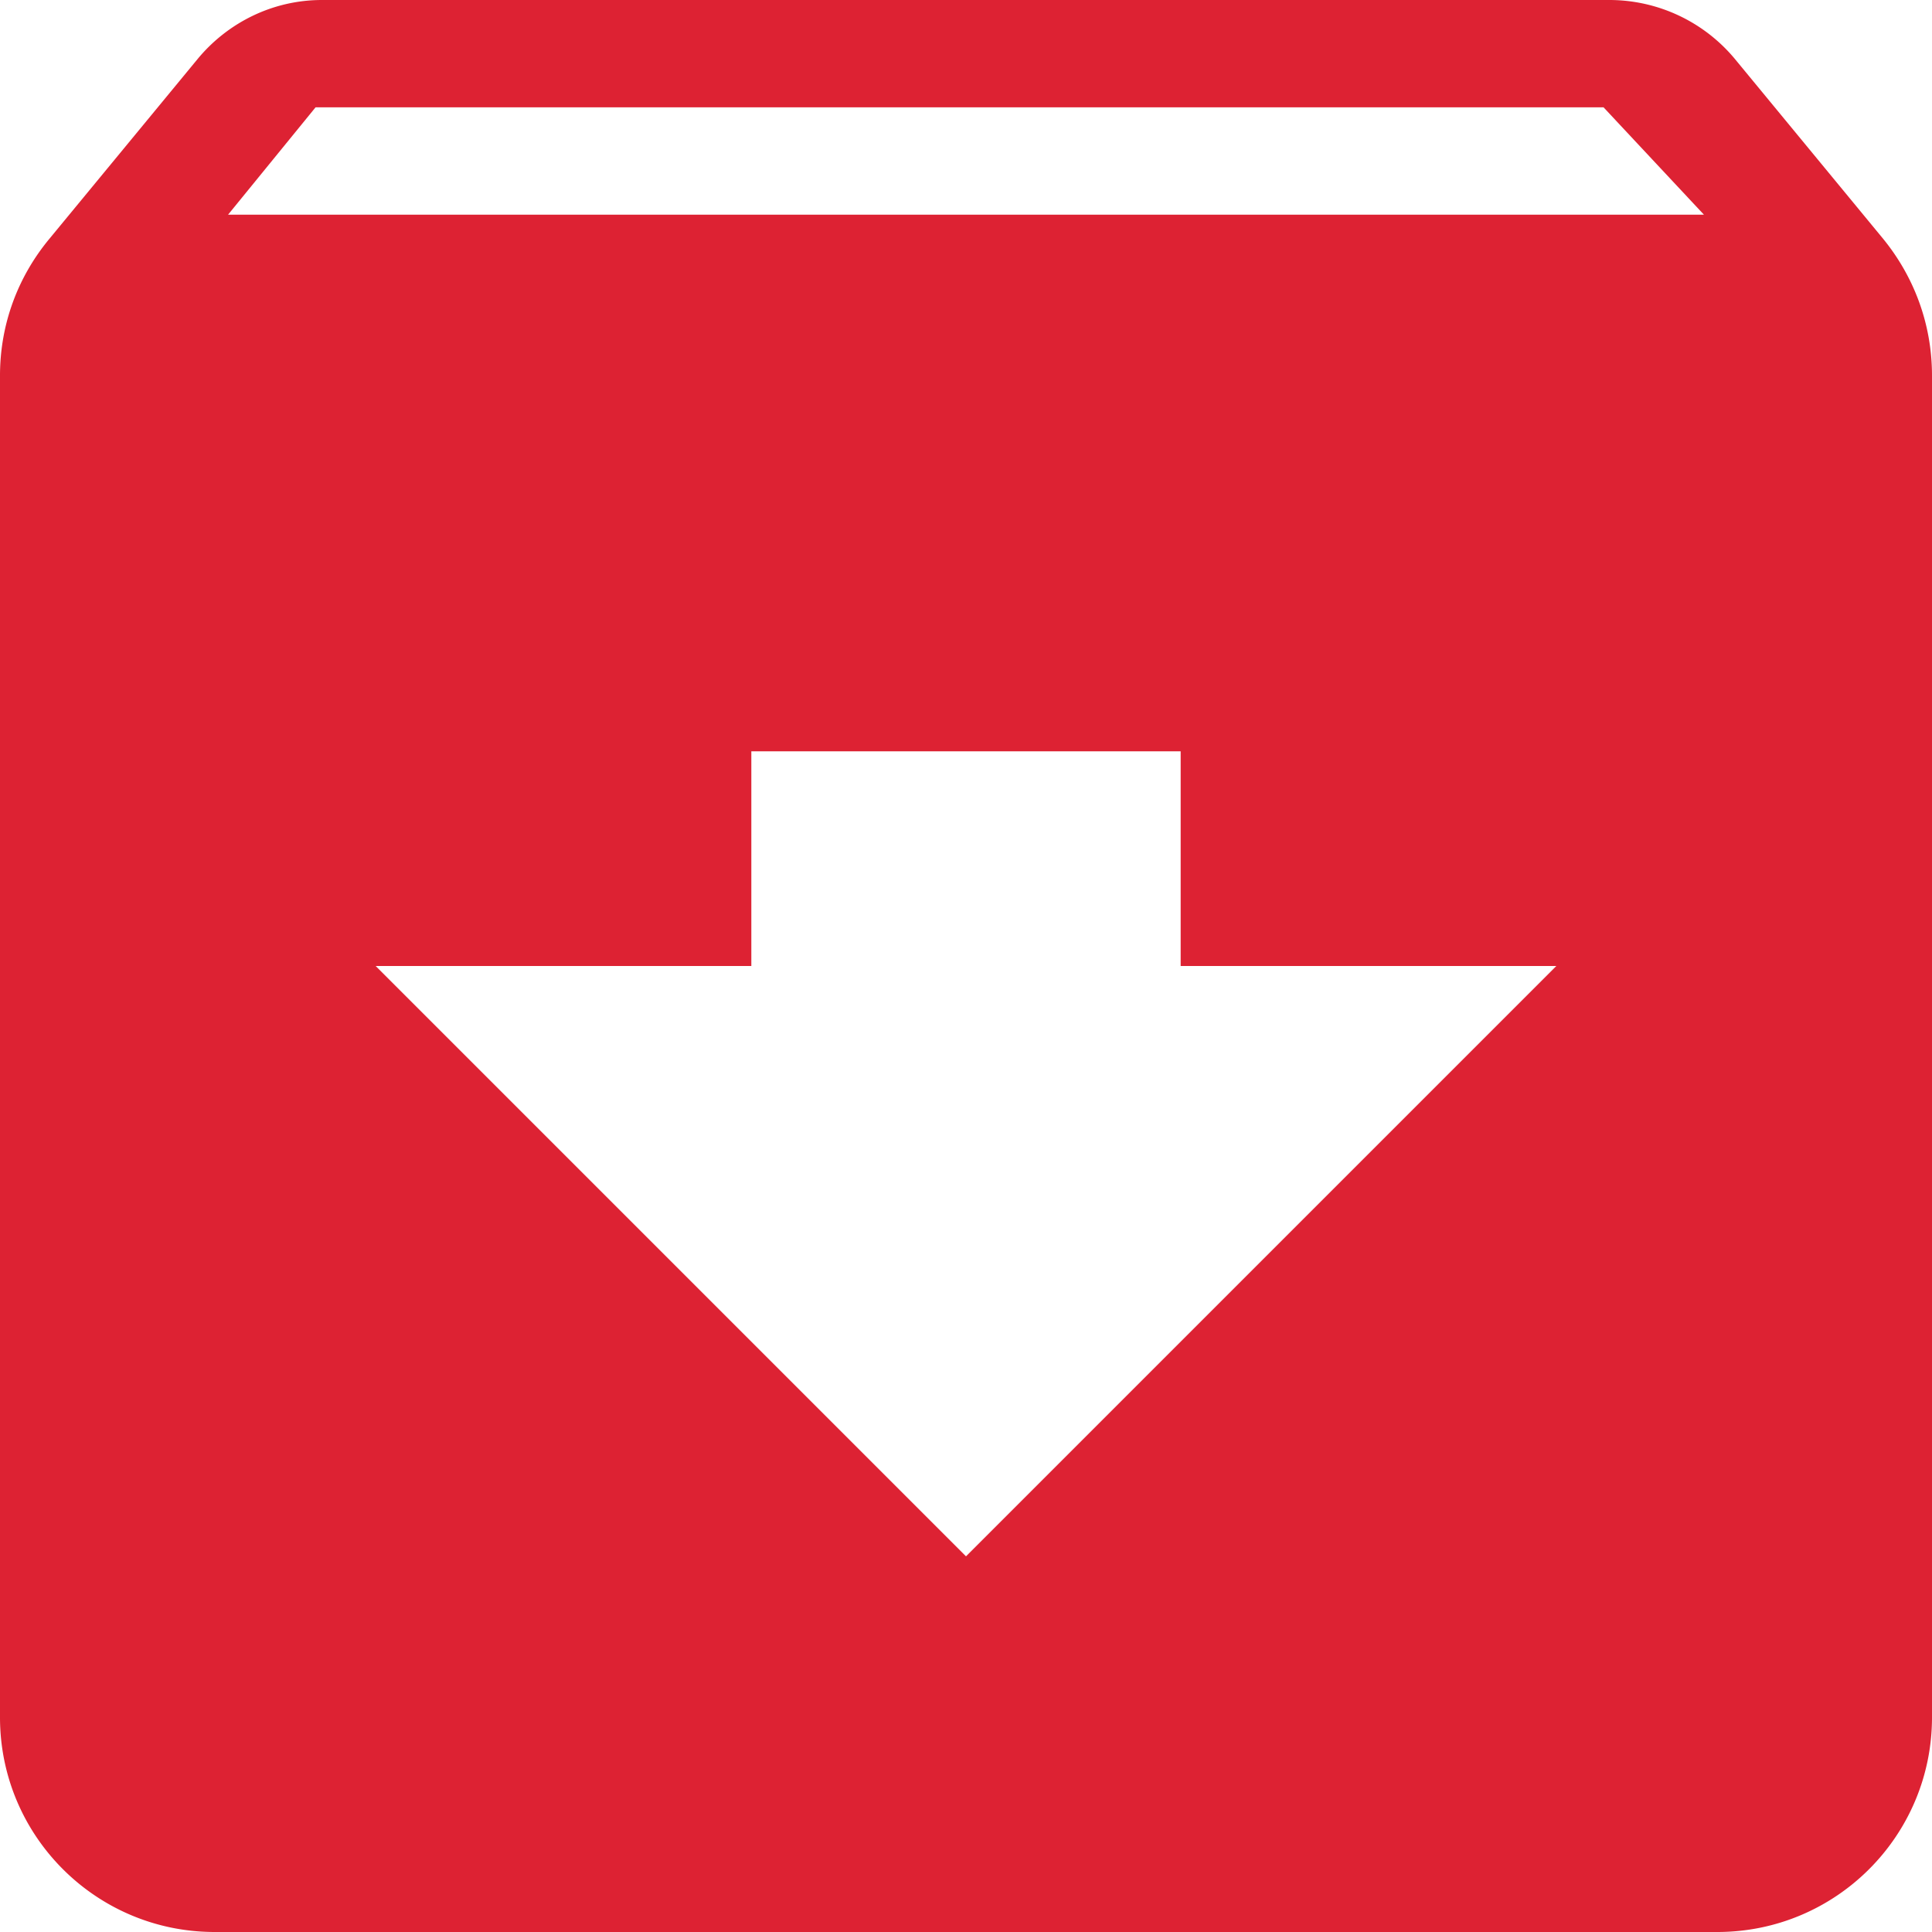 <svg xmlns="http://www.w3.org/2000/svg" width="36" height="36" viewBox="0 0 36 36">
    <g fill="none" fill-rule="evenodd">
        <path d="M-6-6h48v48H-6z"/>
        <path fill="#D23" fill-rule="nonzero" d="M35.09 4.45l-2.77-3.36A3.043 3.043 0 0 0 30 0H6c-.93 0-1.76.43-2.31 1.09L.92 4.45C.34 5.15 0 6.03 0 7v25c0 2.21 1.79 4 4 4h28c2.21 0 4-1.79 4-4V7c0-.97-.34-1.85-.91-2.55zM18 29L7 18h7v-4h8v4h7L18 29zM5.88 2h24l1.87 2H4.25l1.63-2z"/>
    </g>
</svg>
